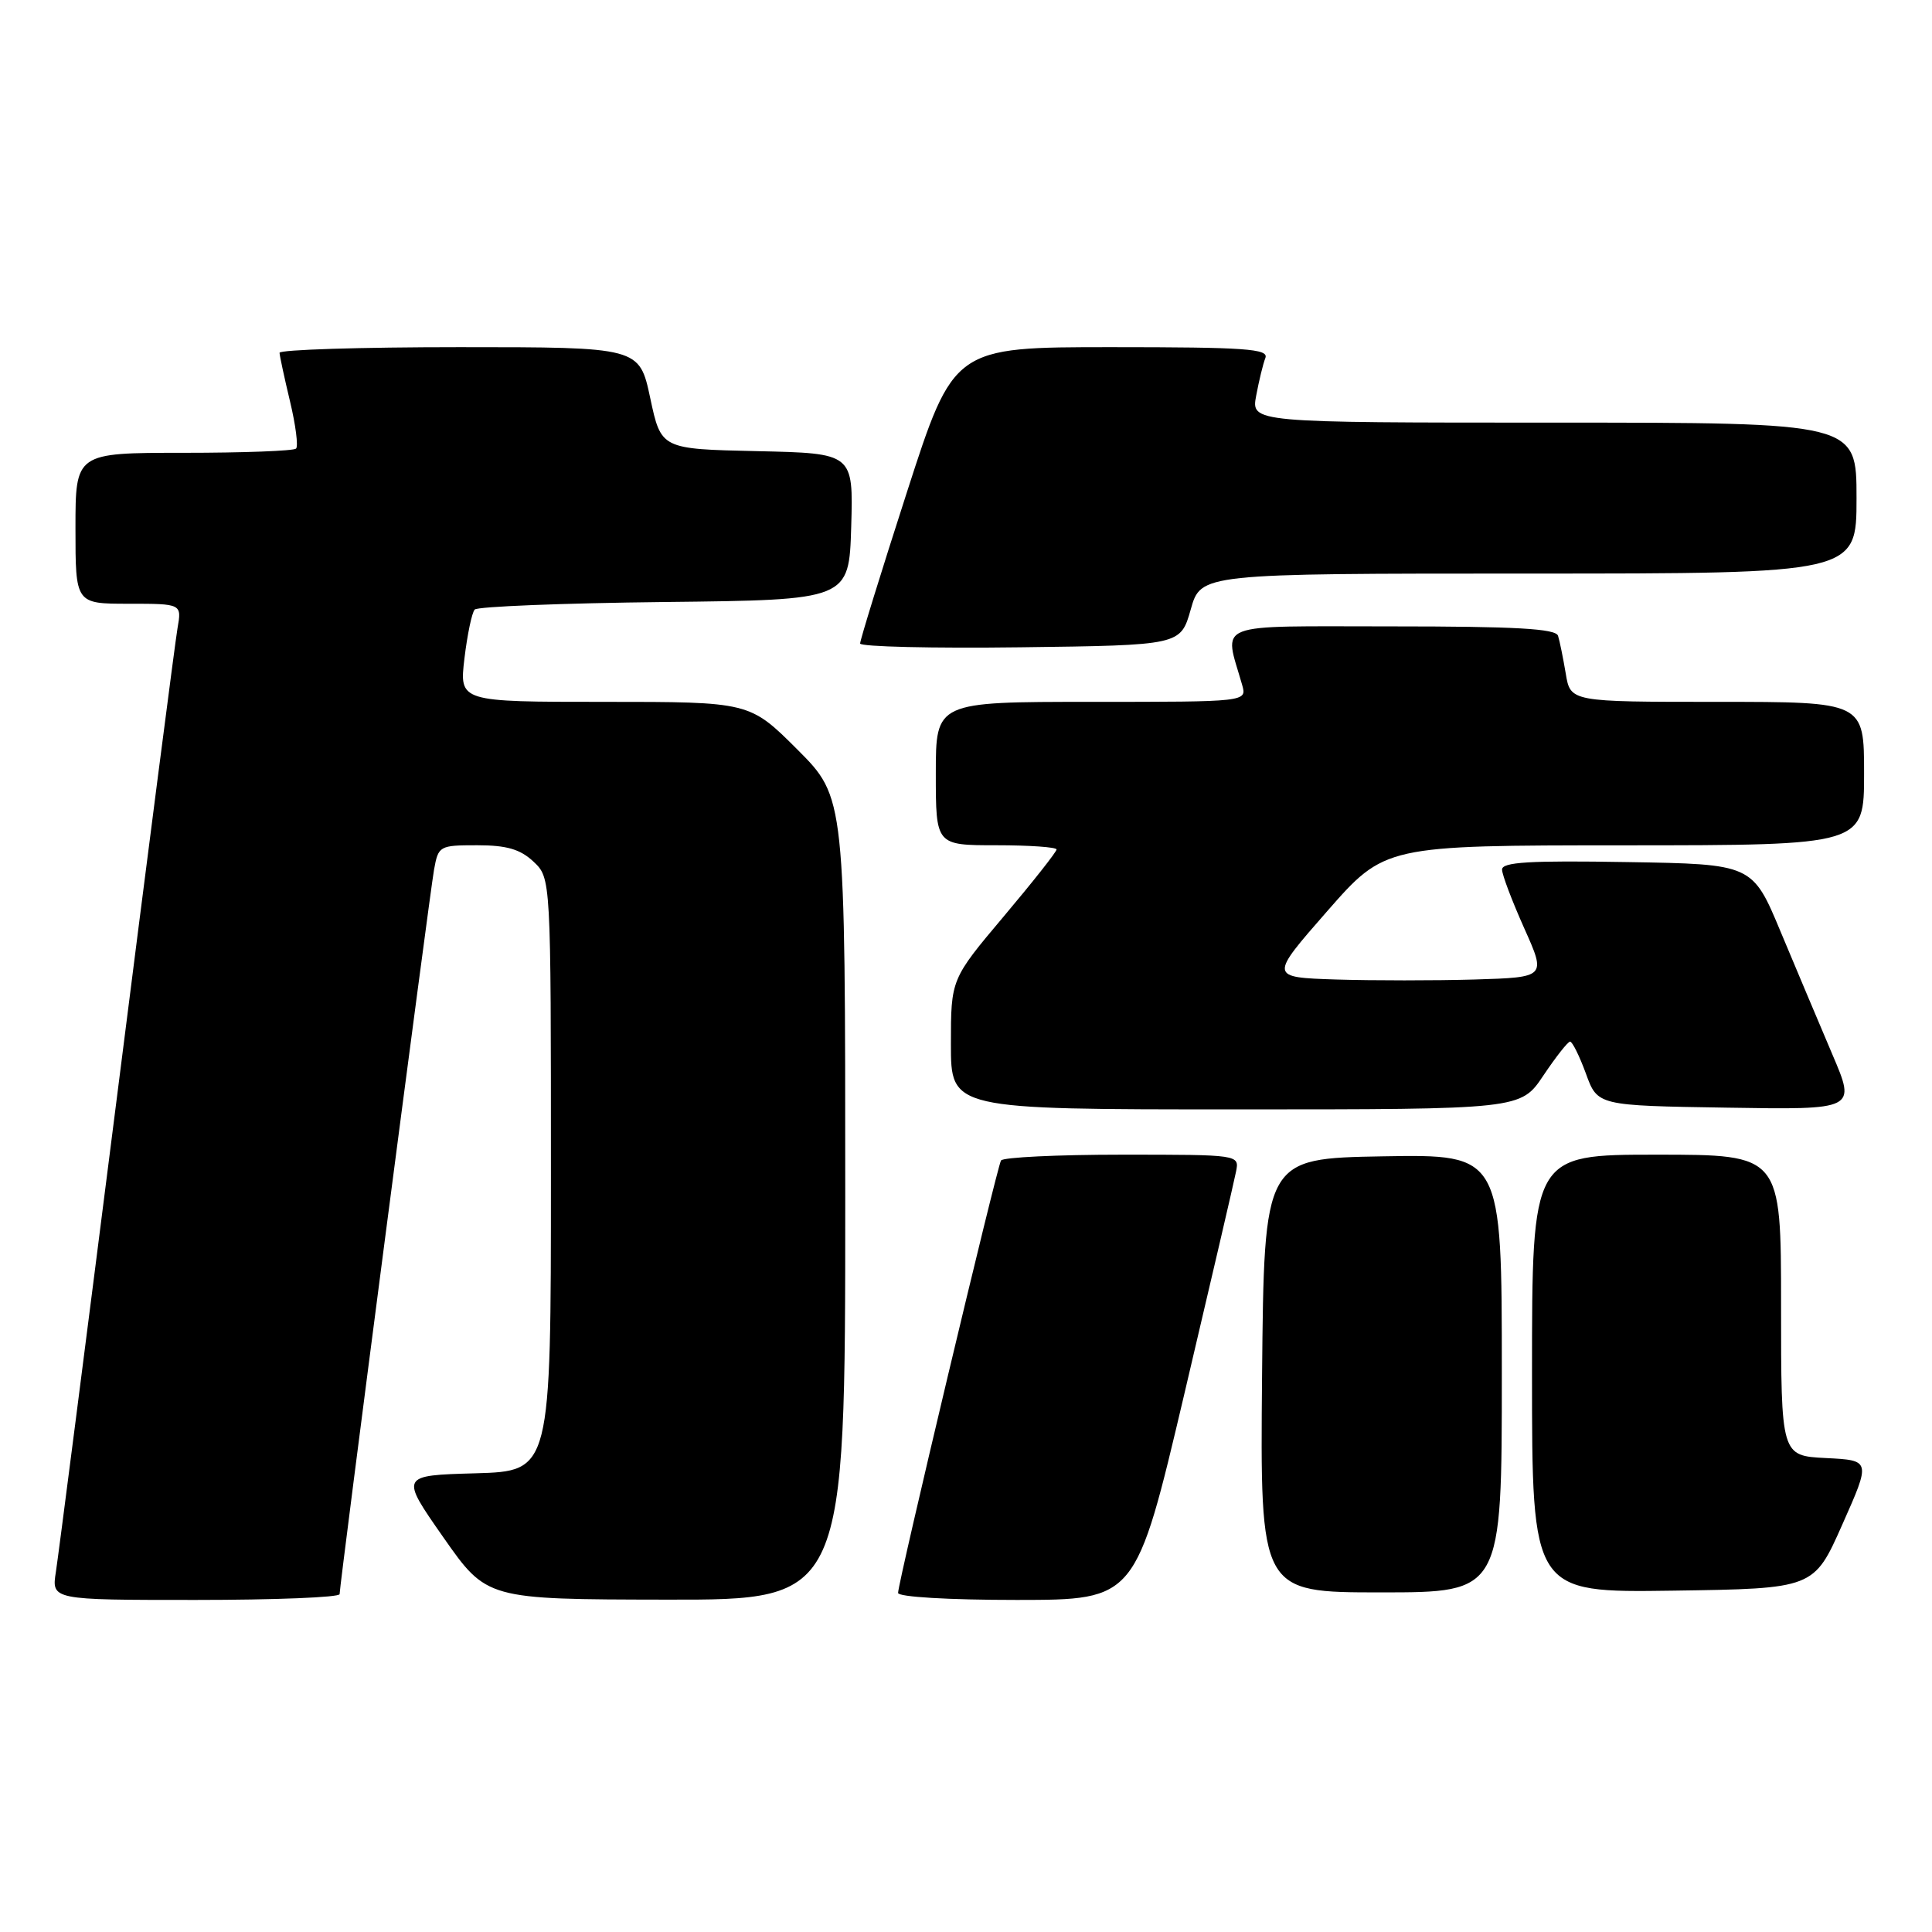 <?xml version="1.0" encoding="UTF-8" standalone="no"?>
<!DOCTYPE svg PUBLIC "-//W3C//DTD SVG 1.1//EN" "http://www.w3.org/Graphics/SVG/1.1/DTD/svg11.dtd" >
<svg xmlns="http://www.w3.org/2000/svg" xmlns:xlink="http://www.w3.org/1999/xlink" version="1.1" viewBox="0 0 256 256">
 <g >
 <path fill="currentColor"
d=" M 45.00 211.23 C 45.00 209.97 56.89 118.76 57.51 115.25 C 58.08 112.08 58.22 112.00 63.23 112.00 C 67.13 112.00 68.93 112.52 70.69 114.17 C 73.00 116.35 73.00 116.35 73.00 155.64 C 73.00 194.93 73.00 194.93 63.00 195.22 C 53.01 195.50 53.01 195.50 58.75 203.71 C 64.50 211.92 64.50 211.92 88.25 211.96 C 112.00 212.00 112.00 212.00 112.00 158.83 C 112.00 105.67 112.00 105.67 105.67 99.33 C 99.33 93.00 99.33 93.00 80.09 93.00 C 60.86 93.00 60.86 93.00 61.54 87.25 C 61.92 84.09 62.53 81.17 62.90 80.77 C 63.26 80.37 74.57 79.92 88.03 79.77 C 112.50 79.50 112.50 79.50 112.79 69.78 C 113.07 60.06 113.07 60.06 100.33 59.78 C 87.60 59.50 87.60 59.50 86.16 52.75 C 84.72 46.00 84.72 46.00 60.86 46.00 C 47.74 46.00 37.02 46.34 37.04 46.75 C 37.06 47.16 37.68 50.06 38.43 53.19 C 39.18 56.32 39.54 59.13 39.23 59.44 C 38.92 59.75 32.22 60.00 24.33 60.00 C 10.00 60.00 10.00 60.00 10.00 70.00 C 10.00 80.00 10.00 80.00 17.05 80.00 C 24.09 80.00 24.09 80.00 23.52 83.25 C 23.21 85.04 19.59 113.05 15.48 145.50 C 11.36 177.95 7.73 206.19 7.41 208.25 C 6.82 212.00 6.82 212.00 25.91 212.00 C 36.41 212.00 45.00 211.66 45.00 211.23 Z  M 156.92 184.75 C 160.45 169.76 163.54 156.49 163.78 155.25 C 164.23 153.00 164.23 153.00 148.68 153.00 C 140.12 153.00 132.90 153.35 132.64 153.77 C 132.10 154.65 119.00 209.66 119.00 211.07 C 119.00 211.60 125.67 212.00 134.75 212.00 C 150.50 211.99 150.50 211.99 156.92 184.75 Z  M 199.00 181.97 C 199.00 152.95 199.00 152.95 183.25 153.22 C 167.50 153.50 167.50 153.50 167.23 182.25 C 166.97 211.00 166.97 211.00 182.98 211.00 C 199.00 211.00 199.00 211.00 199.00 181.97 Z  M 244.12 202.00 C 247.90 193.50 247.90 193.50 241.95 193.20 C 236.00 192.90 236.00 192.90 236.00 172.95 C 236.00 153.00 236.00 153.00 219.50 153.00 C 203.00 153.00 203.00 153.00 203.00 182.02 C 203.00 211.04 203.00 211.04 221.67 210.77 C 240.35 210.50 240.35 210.50 244.12 202.00 Z  M 204.50 142.52 C 206.15 140.06 207.74 138.03 208.04 138.02 C 208.34 138.01 209.28 139.91 210.14 142.25 C 211.68 146.50 211.68 146.50 228.81 146.77 C 245.93 147.05 245.93 147.05 242.82 139.77 C 241.12 135.77 238.03 128.45 235.96 123.50 C 232.21 114.50 232.21 114.50 215.60 114.23 C 202.66 114.01 199.01 114.23 199.03 115.23 C 199.04 115.93 200.37 119.42 201.97 123.00 C 204.88 129.50 204.88 129.50 195.39 129.79 C 190.17 129.94 181.91 129.94 177.04 129.79 C 168.19 129.50 168.19 129.50 175.84 120.76 C 183.50 112.02 183.50 112.02 215.25 112.01 C 247.00 112.00 247.00 112.00 247.00 102.50 C 247.00 93.00 247.00 93.00 227.55 93.00 C 208.09 93.00 208.09 93.00 207.47 89.25 C 207.12 87.19 206.67 84.94 206.45 84.25 C 206.16 83.30 200.86 83.00 184.41 83.00 C 160.37 83.00 162.18 82.29 164.59 90.75 C 165.23 93.00 165.23 93.00 144.62 93.00 C 124.00 93.00 124.00 93.00 124.00 102.50 C 124.00 112.00 124.00 112.00 132.00 112.00 C 136.40 112.00 140.00 112.25 140.00 112.56 C 140.00 112.87 136.85 116.86 133.00 121.43 C 126.00 129.74 126.00 129.74 126.00 138.37 C 126.00 147.00 126.00 147.00 163.75 147.00 C 201.50 147.00 201.50 147.00 204.50 142.52 Z  M 157.78 80.75 C 159.12 76.00 159.12 76.00 202.56 76.00 C 246.00 76.00 246.00 76.00 246.00 66.00 C 246.00 56.00 246.00 56.00 205.89 56.00 C 165.78 56.00 165.78 56.00 166.45 52.43 C 166.82 50.46 167.36 48.21 167.67 47.43 C 168.13 46.22 165.02 46.00 147.29 46.00 C 126.37 46.00 126.37 46.00 120.16 65.25 C 116.74 75.84 113.96 84.85 113.97 85.27 C 113.99 85.69 123.55 85.92 135.22 85.77 C 156.43 85.50 156.43 85.50 157.78 80.75 Z "/>
</g>
</svg>